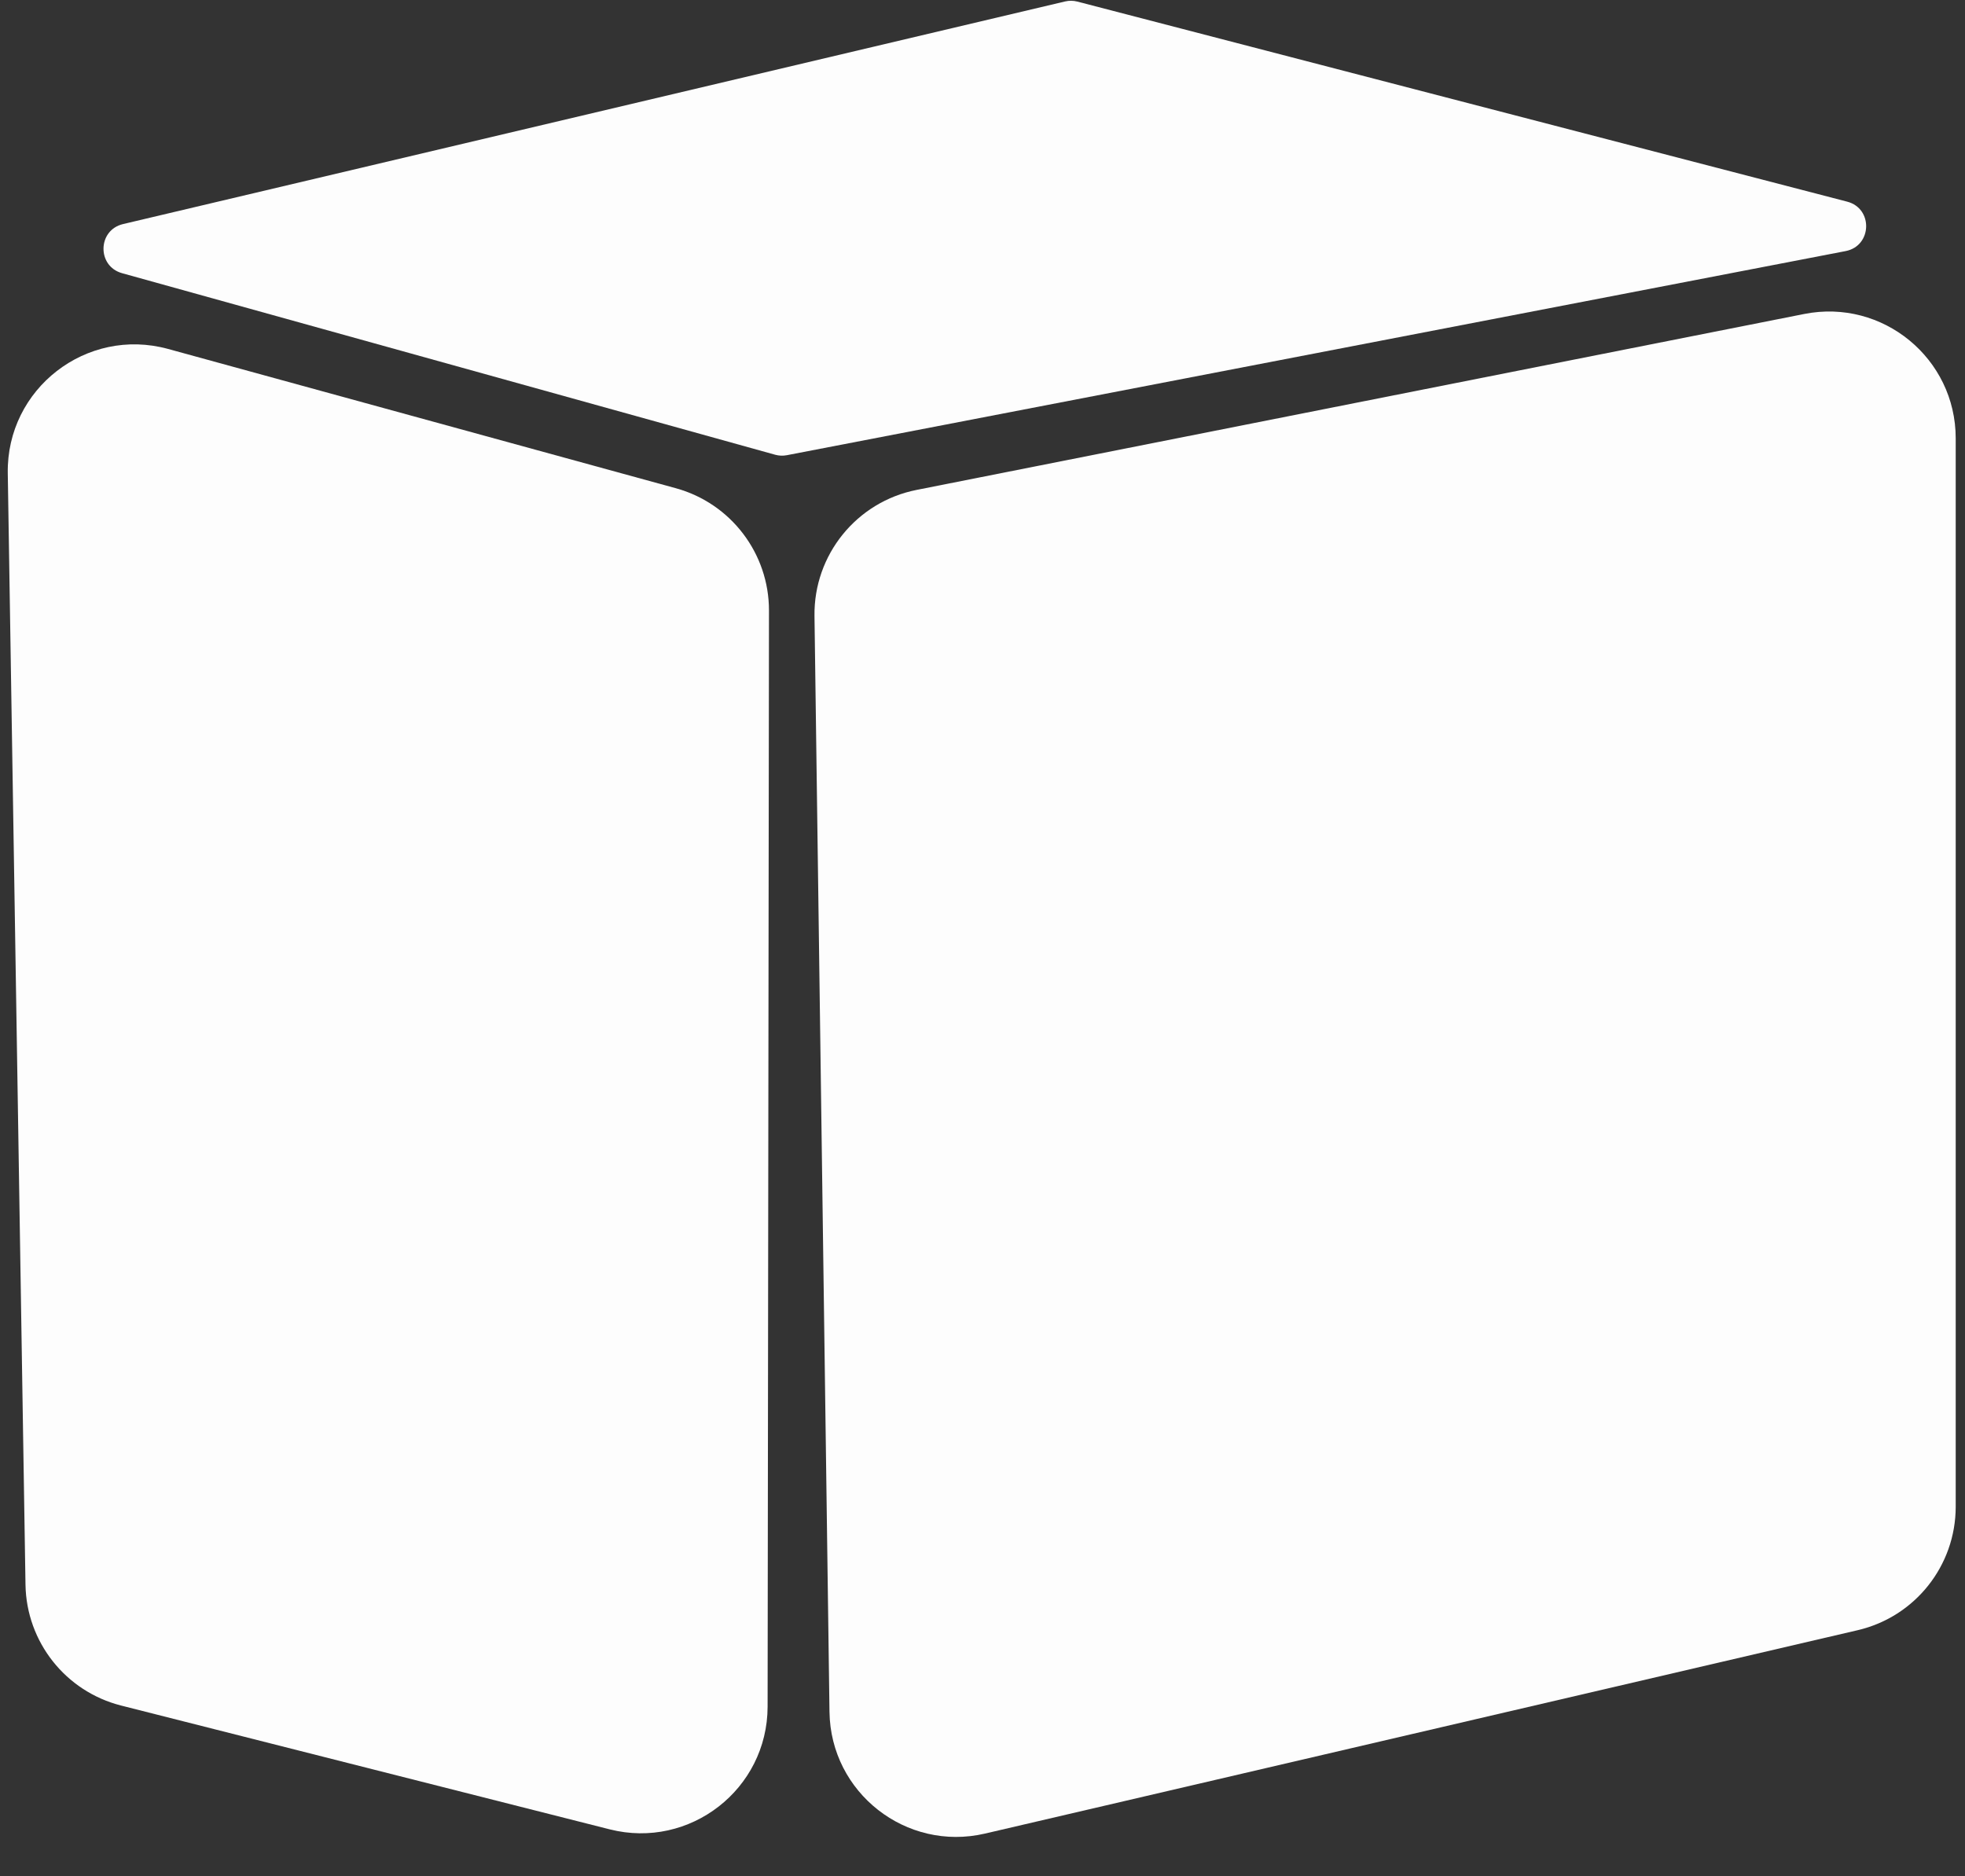 <svg fill="none" height="148" viewBox="0 0 155 148" width="155" xmlns="http://www.w3.org/2000/svg">
    <rect x="0" y="0" width="155" height="148" fill="#333333" stroke="none"/>
    <path
        d="M60.549 134.633C60.541 141.147 54.407 145.914 48.093 144.314L9.553 134.547C5.175 133.437 2.083 129.53 2.011 125.013L0.613 37.33C0.506 30.665 6.828 25.764 13.257 27.527L53.303 38.513C57.651 39.706 60.663 43.661 60.657 48.169L60.549 134.633Z"
        fill="#FDFDFD" />
    <path
        d="M145.706 15.908C147.769 16.444 147.674 19.404 145.582 19.808L62.062 35.911C61.758 35.969 61.445 35.957 61.147 35.874L9.629 21.551C7.636 20.997 7.692 18.153 9.704 17.677L84.017 0.114C84.334 0.039 84.665 0.043 84.98 0.125L145.706 15.908Z"
        fill="#FDFDFD" />
    <path
        d="M154.267 118.863C154.267 123.511 151.064 127.547 146.537 128.602L77.699 144.647C71.482 146.096 65.517 141.428 65.43 135.044L64.247 48.593C64.181 43.769 67.569 39.586 72.302 38.648L142.322 24.768C148.505 23.542 154.267 28.273 154.267 34.577V118.863Z"
        fill="#FDFDFD" />
</svg>

